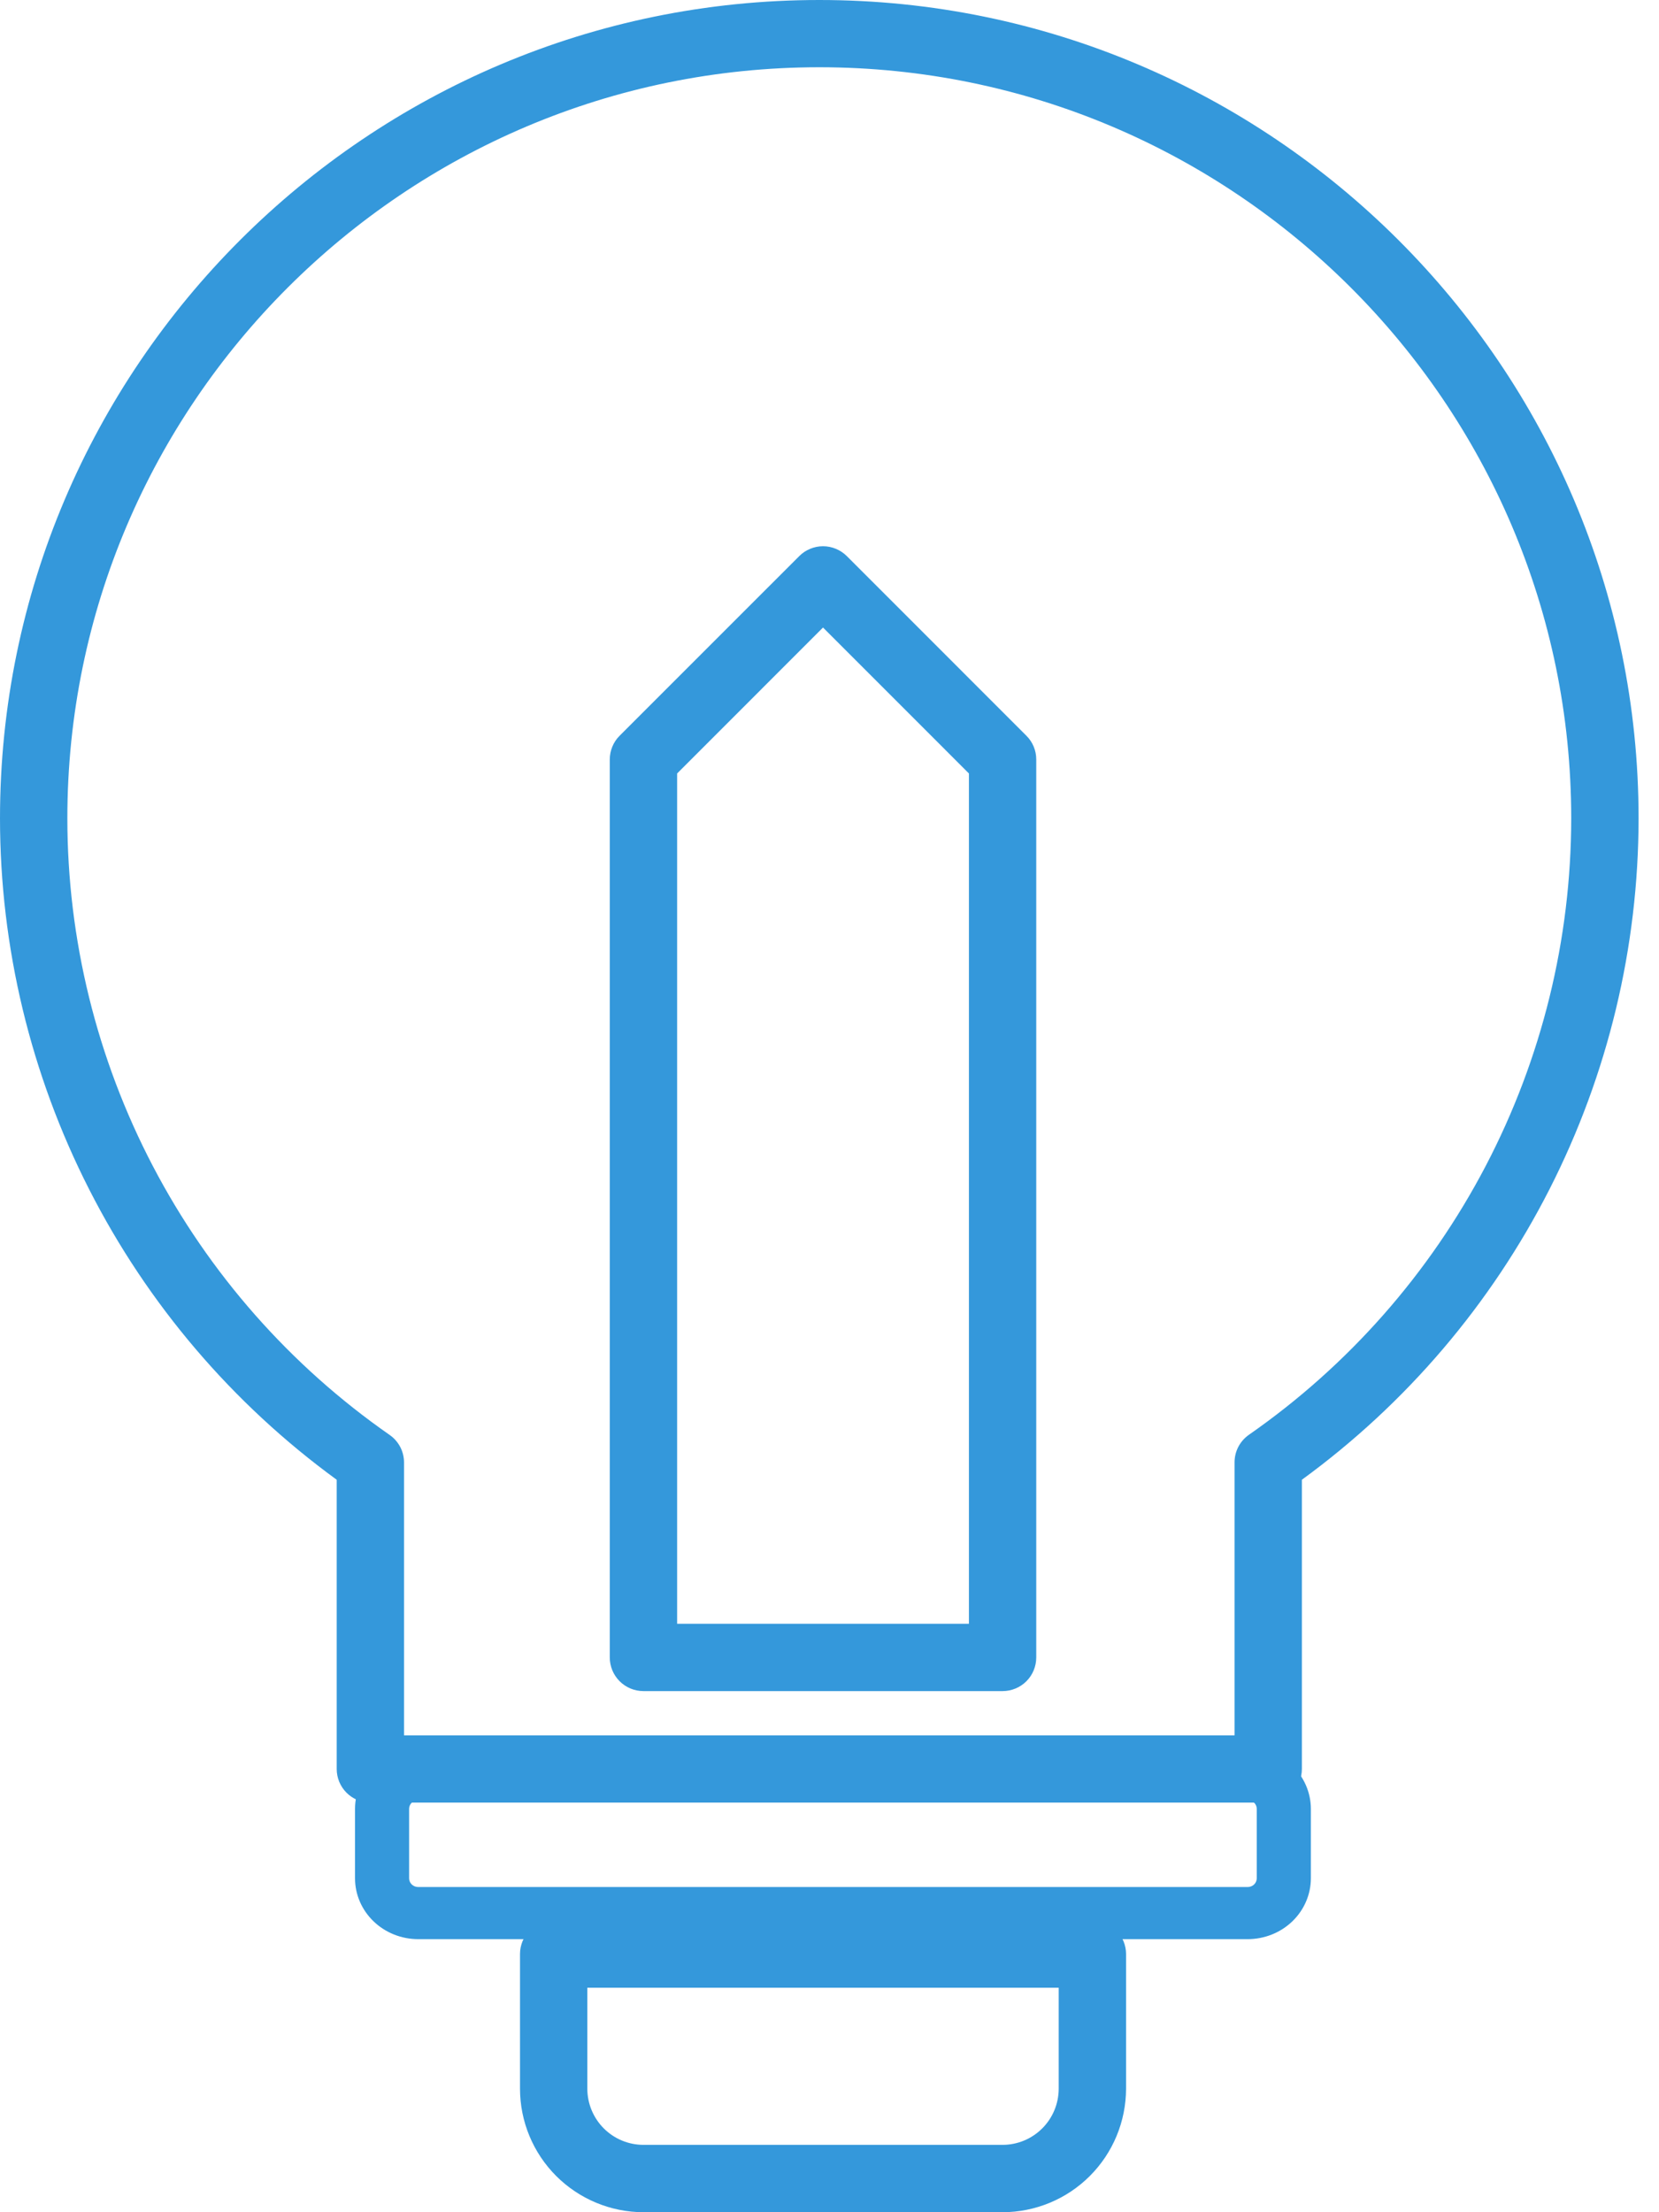 <svg width="45" height="60" viewBox="0 0 45 60" fill="none" xmlns="http://www.w3.org/2000/svg">
<path d="M34.4 48.89H10.046C9.804 48.89 9.571 48.794 9.4 48.623C9.229 48.452 9.133 48.22 9.133 47.978V40.134C6.305 38.072 4.004 35.374 2.418 32.257C0.831 29.141 0.002 25.694 0 22.198C0 9.957 9.969 0 22.223 0C34.477 0 44.446 9.957 44.446 22.195C44.444 25.692 43.616 29.139 42.029 32.256C40.442 35.373 38.141 38.072 35.313 40.134V47.978C35.313 48.22 35.217 48.452 35.046 48.623C34.874 48.794 34.642 48.89 34.4 48.89ZM10.959 47.066H33.487V39.662C33.487 39.515 33.522 39.37 33.59 39.24C33.658 39.11 33.757 38.998 33.877 38.914C36.574 37.036 38.777 34.535 40.299 31.624C41.821 28.713 42.617 25.479 42.619 22.195C42.619 10.963 33.469 1.824 22.223 1.824C10.976 1.824 1.827 10.963 1.827 22.195C1.828 25.48 2.624 28.715 4.146 31.626C5.668 34.538 7.871 37.039 10.568 38.918C10.689 39.002 10.787 39.114 10.856 39.244C10.924 39.374 10.959 39.519 10.959 39.666V47.066Z" fill="#3498DB"/>
<path d="M33.844 52.594H11.342C10.888 52.593 10.453 52.42 10.132 52.11C9.811 51.801 9.63 51.382 9.63 50.944V49.059C9.63 48.621 9.811 48.202 10.132 47.892C10.453 47.583 10.888 47.409 11.342 47.409H33.844C34.298 47.409 34.734 47.583 35.055 47.892C35.376 48.202 35.556 48.621 35.557 49.059V50.944C35.556 51.382 35.376 51.801 35.055 52.11C34.734 52.42 34.298 52.593 33.844 52.594ZM11.342 48.823C11.277 48.823 11.215 48.848 11.169 48.892C11.123 48.936 11.097 48.996 11.097 49.059V50.944C11.097 51.007 11.123 51.067 11.169 51.111C11.215 51.155 11.277 51.18 11.342 51.18H33.844C33.909 51.18 33.972 51.155 34.017 51.111C34.063 51.067 34.089 51.007 34.089 50.944V49.059C34.089 48.996 34.063 48.936 34.017 48.892C33.972 48.848 33.909 48.823 33.844 48.823H11.342Z" fill="#3498DB"/>
<path d="M27.195 60H17.453C16.566 59.999 15.715 59.645 15.087 59.018C14.459 58.39 14.106 57.539 14.105 56.651V52.998C14.105 52.756 14.201 52.524 14.372 52.352C14.543 52.181 14.776 52.085 15.018 52.085H29.63C29.872 52.085 30.105 52.181 30.276 52.352C30.447 52.524 30.544 52.756 30.544 52.998V56.651C30.542 57.539 30.189 58.39 29.561 59.018C28.934 59.645 28.083 59.999 27.195 60ZM15.931 53.911V56.651C15.932 57.055 16.093 57.442 16.378 57.727C16.663 58.012 17.05 58.173 17.453 58.173H27.195C27.598 58.173 27.985 58.012 28.27 57.727C28.556 57.442 28.716 57.055 28.717 56.651V53.911H15.931Z" fill="#3498DB"/>
<path d="M27.195 45.866H17.453C17.211 45.866 16.979 45.77 16.808 45.599C16.636 45.428 16.54 45.195 16.54 44.953V20.599C16.54 20.479 16.564 20.36 16.61 20.25C16.655 20.139 16.723 20.038 16.808 19.954L21.679 15.083C21.763 14.998 21.864 14.931 21.975 14.885C22.085 14.839 22.204 14.815 22.324 14.815C22.444 14.815 22.563 14.839 22.673 14.885C22.784 14.931 22.885 14.998 22.97 15.083L27.84 19.954C27.925 20.038 27.993 20.139 28.039 20.25C28.085 20.36 28.108 20.479 28.108 20.599V44.953C28.108 45.195 28.012 45.428 27.841 45.599C27.669 45.77 27.437 45.866 27.195 45.866ZM18.367 44.04H26.282V20.978L22.324 17.02L18.367 20.978V44.04Z" fill="#3498DB"/>
</svg>
